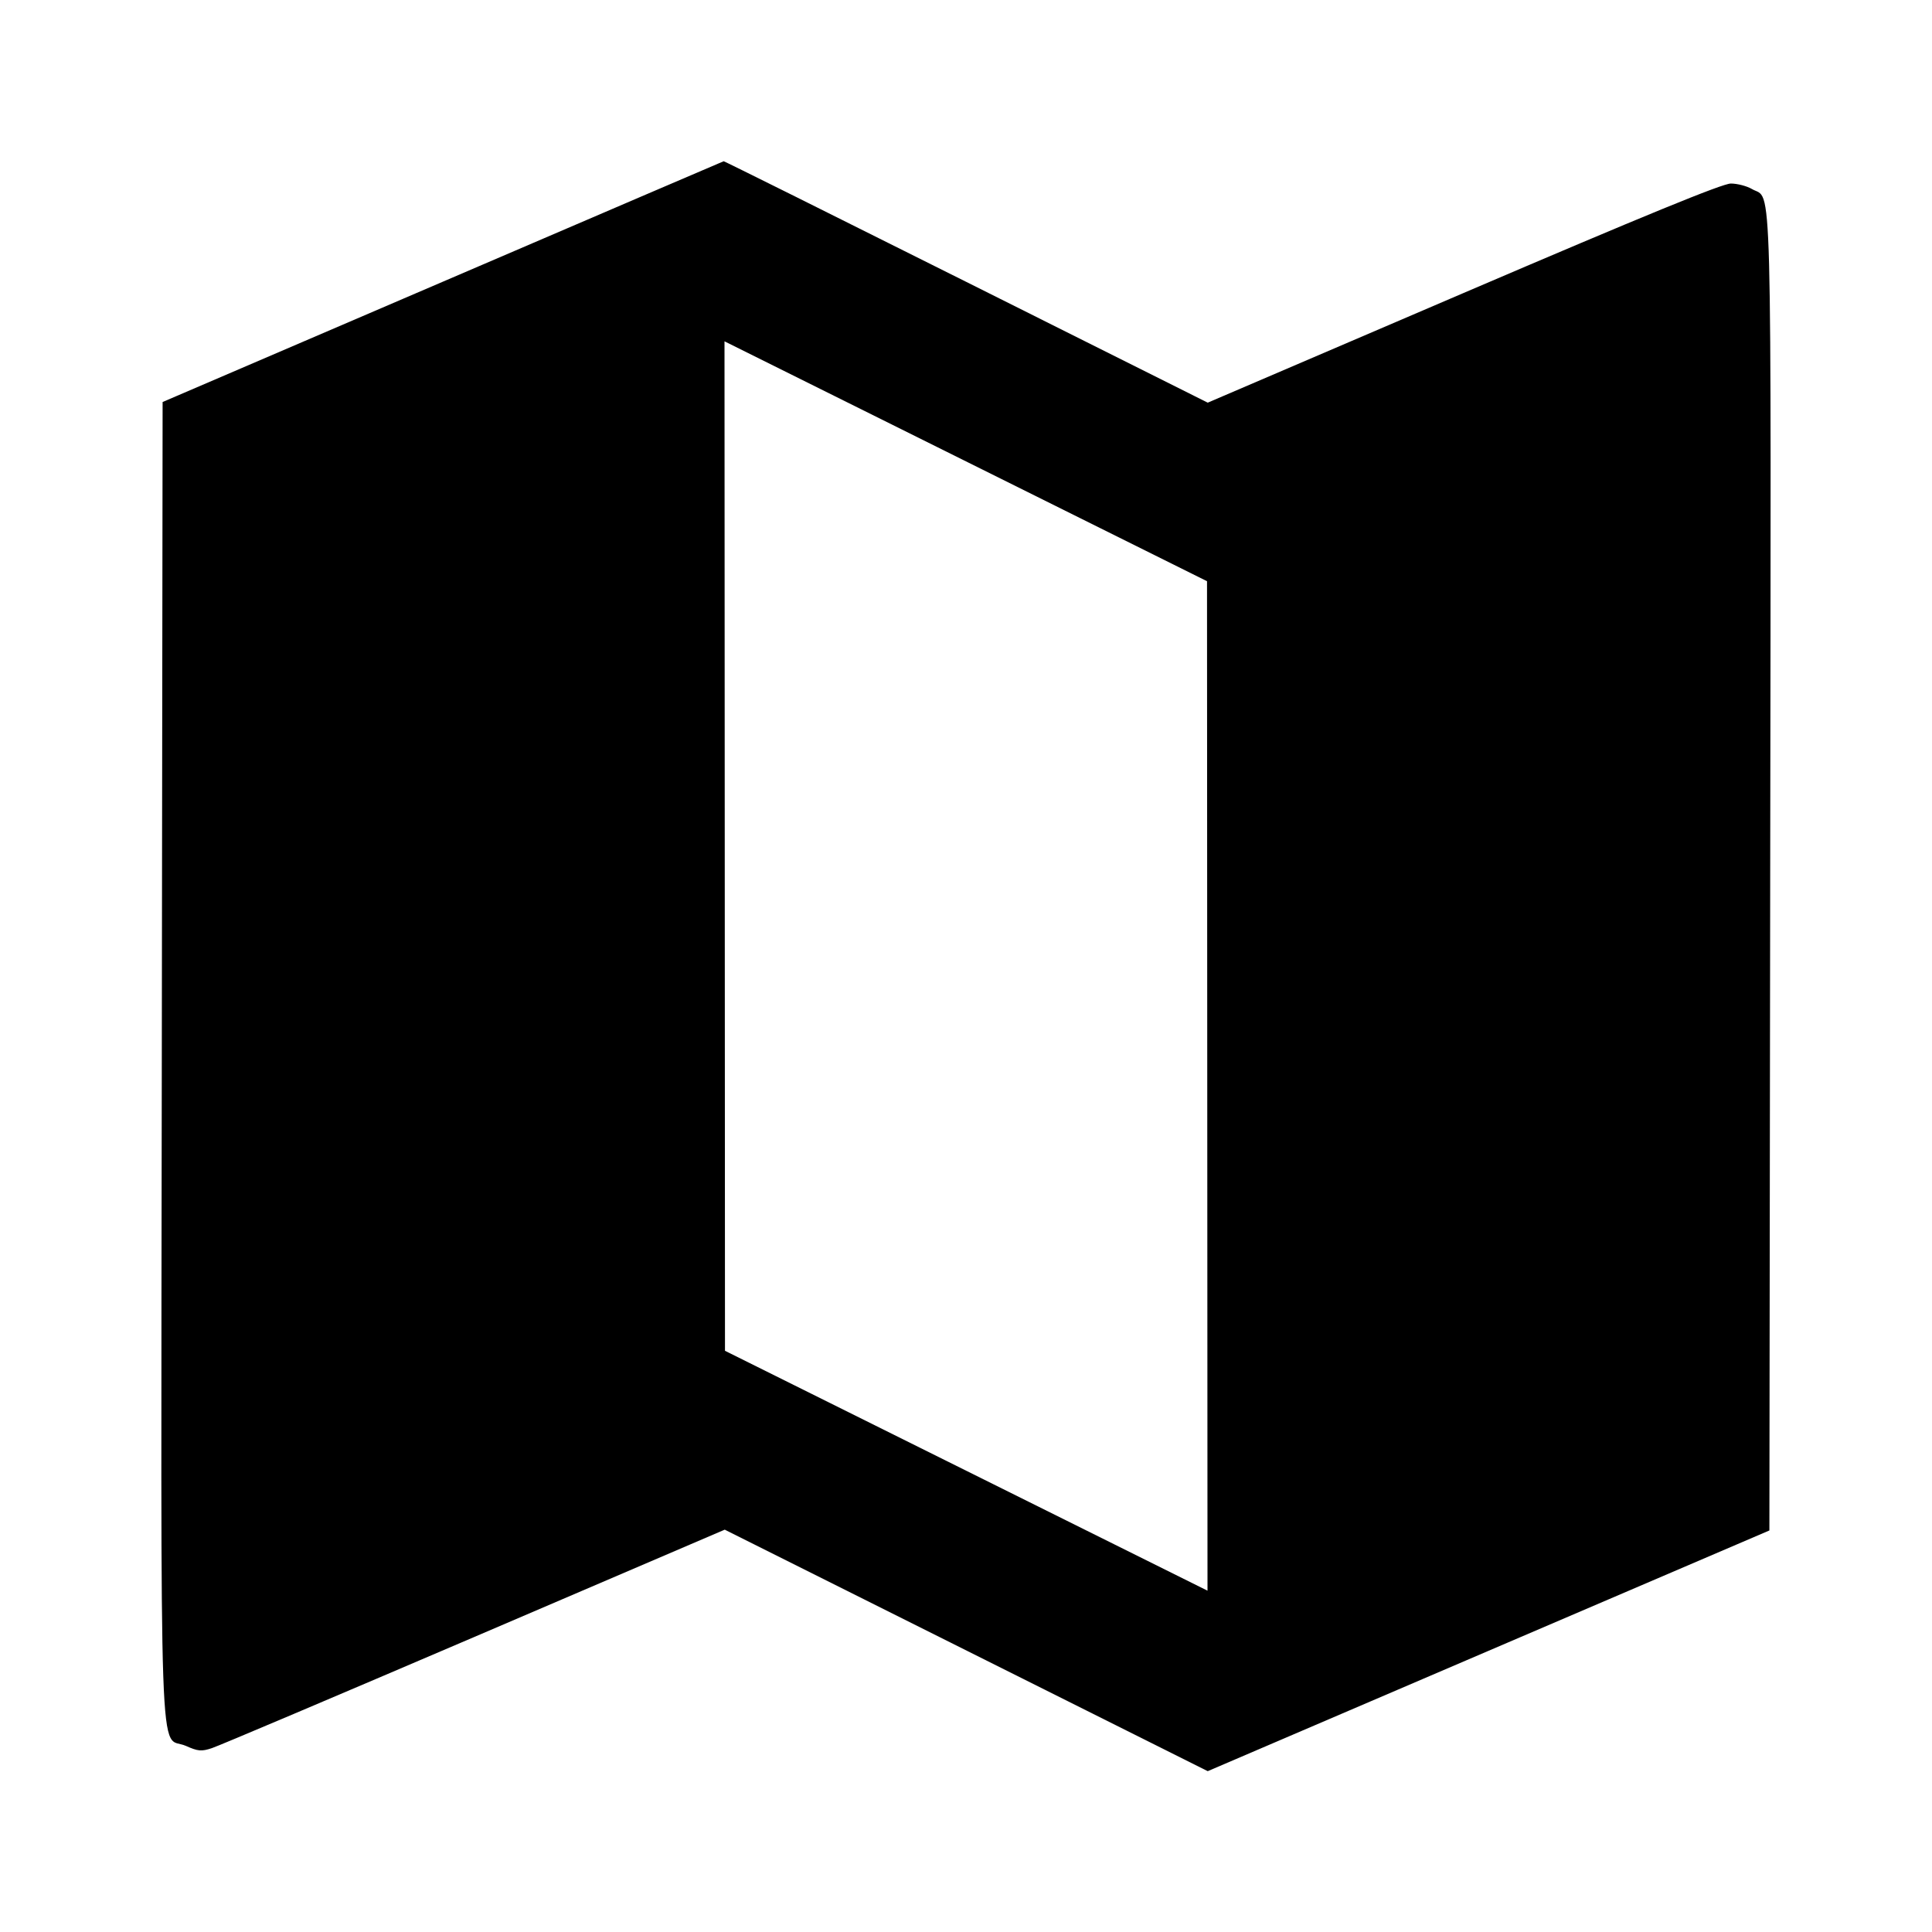 <svg viewBox="0 0 24 24" xmlns="http://www.w3.org/2000/svg"><path d="M5.500 3.500 L 2.020 4.994 2.010 13.161 C 1.999 22.366,1.970 21.538,2.309 21.688 C 2.459 21.755,2.503 21.759,2.632 21.716 C 2.713 21.690,4.180 21.068,5.892 20.335 L 9.003 19.002 12.003 20.502 L 15.003 22.002 18.491 20.507 L 21.980 19.012 21.990 10.842 C 22.001 1.864,22.018 2.499,21.763 2.348 C 21.700 2.311,21.581 2.280,21.501 2.280 C 21.396 2.280,20.430 2.676,18.178 3.641 L 15.003 5.002 12.002 3.501 C 10.351 2.675,8.996 2.001,8.990 2.003 C 8.985 2.004,7.414 2.678,5.500 3.500 M14.997 13.490 L 15.000 19.760 12.003 18.270 L 9.006 16.780 9.003 10.510 L 9.000 4.240 11.997 5.730 L 14.994 7.220 14.997 13.490 " stroke="none" fill-rule="evenodd" fill="black"></path></svg>